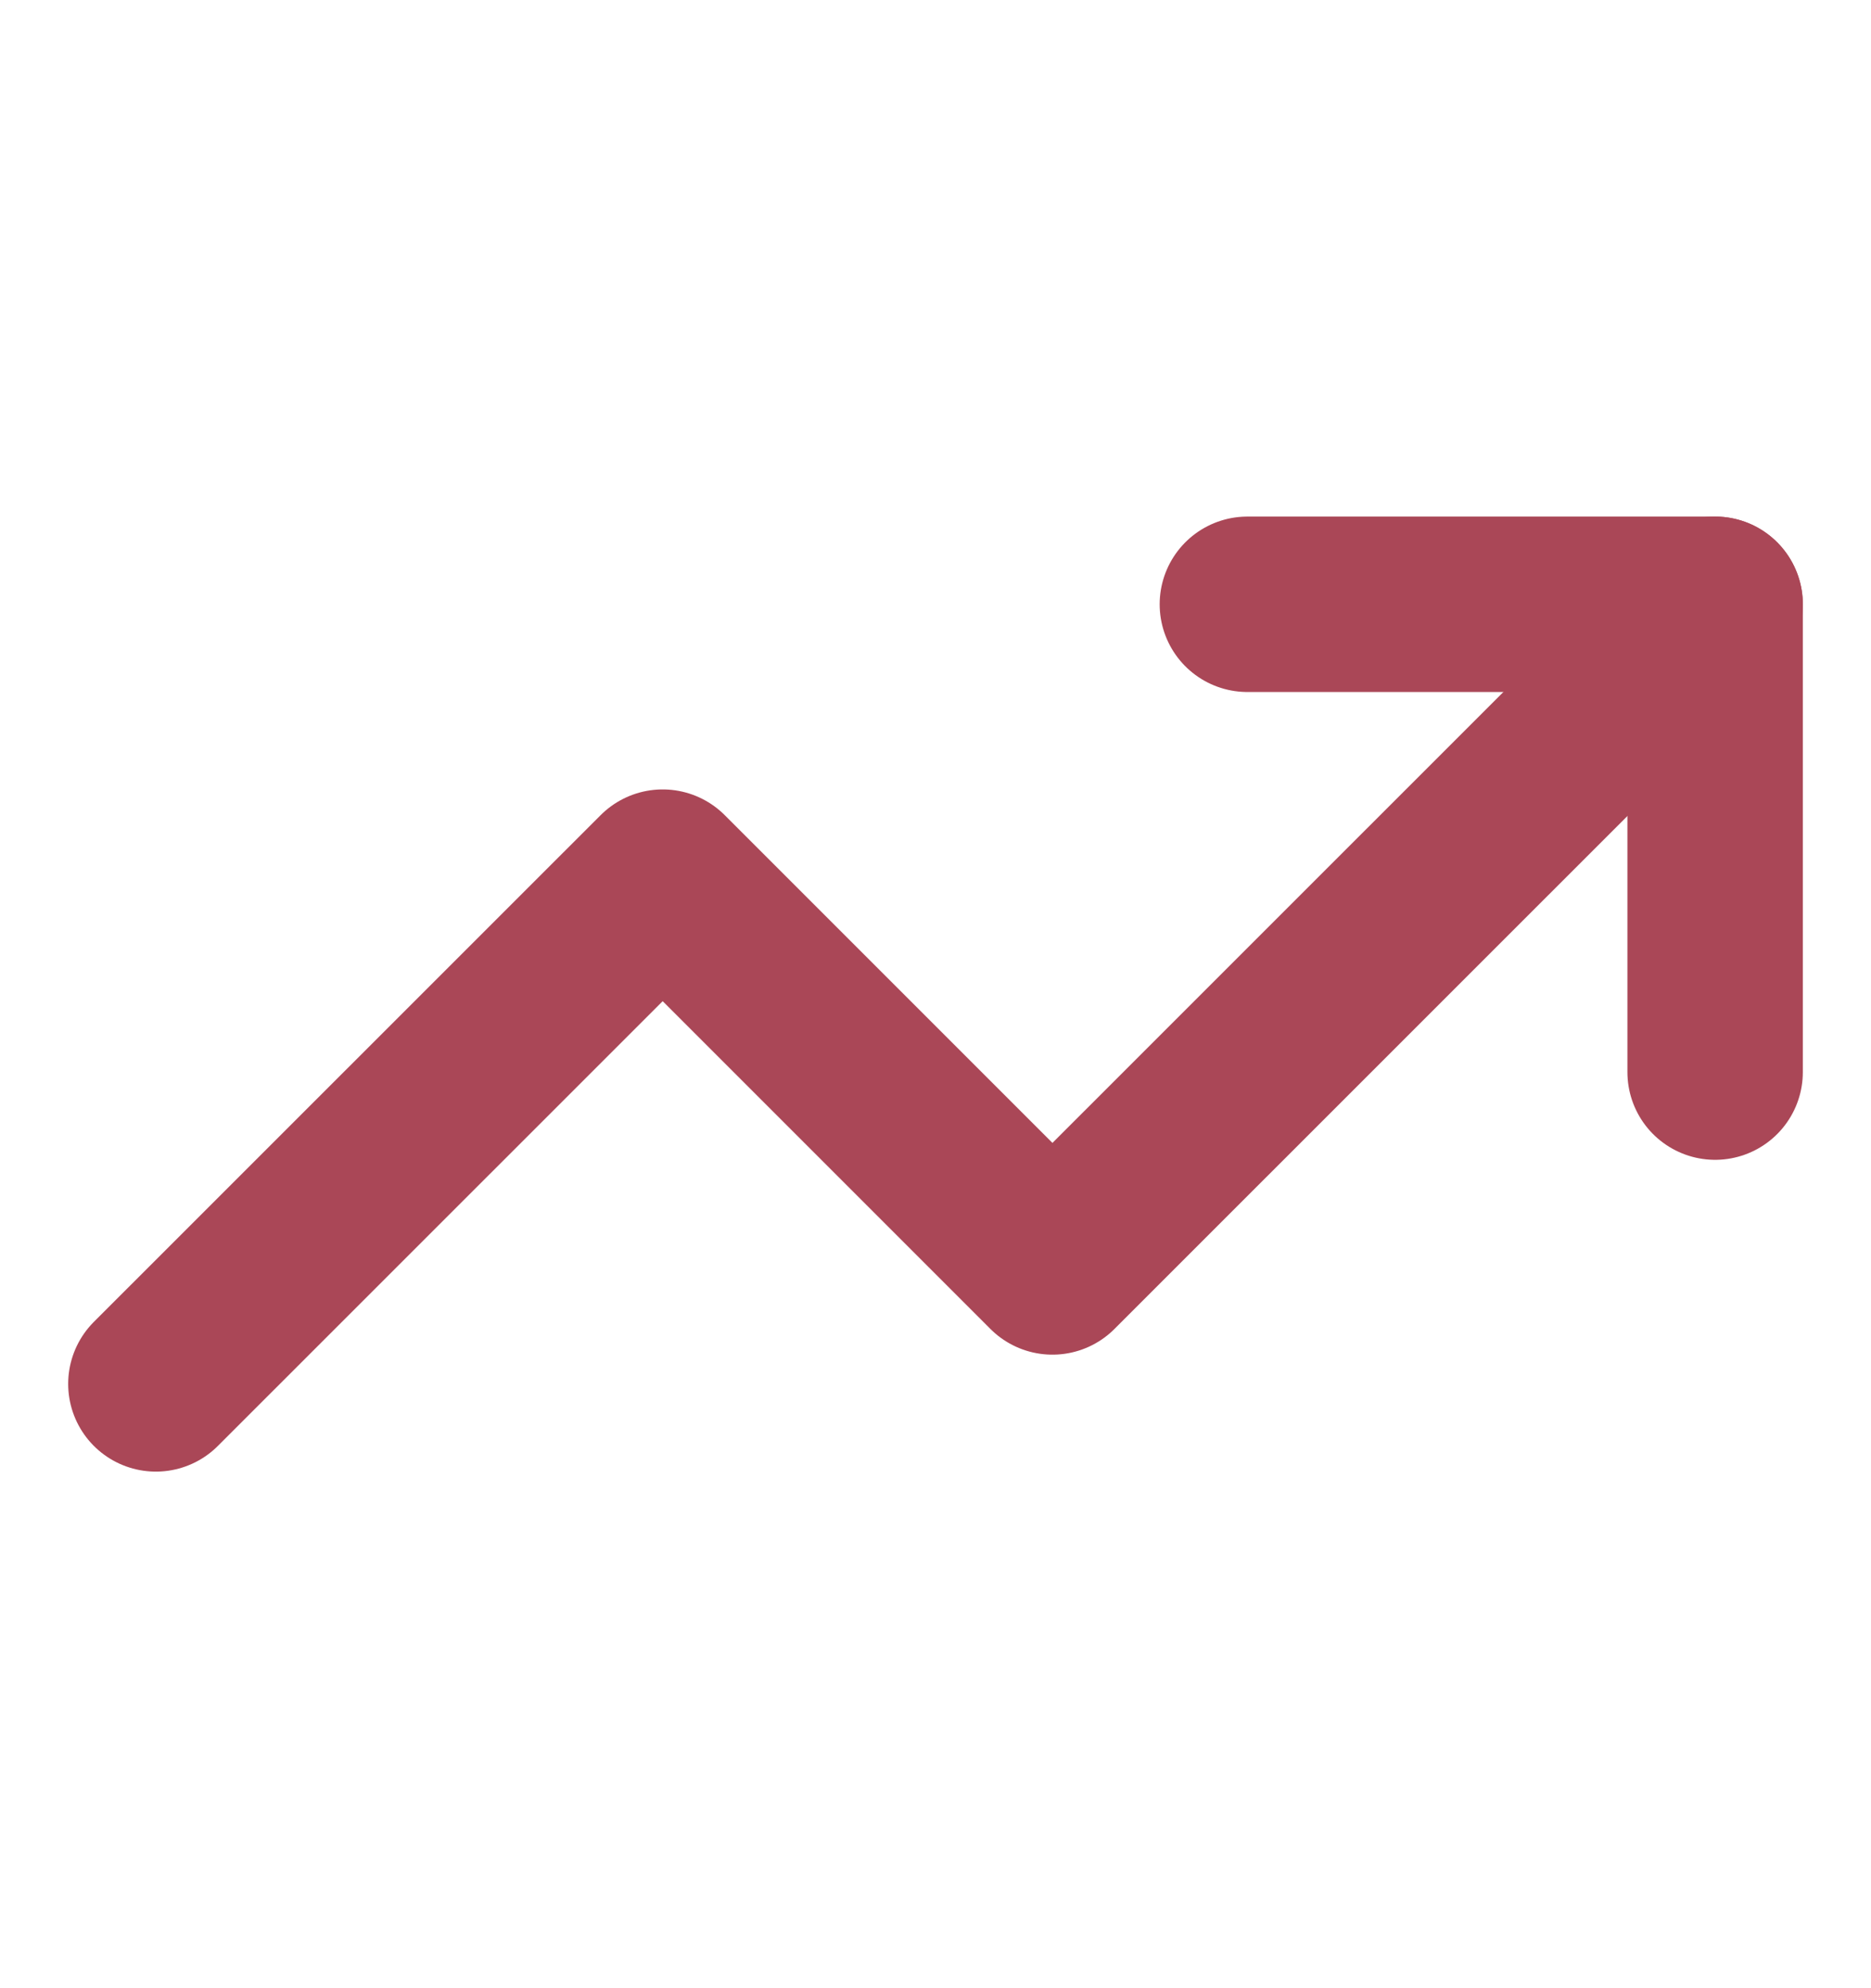 <svg width="16" height="17" viewBox="0 0 16 17" fill="none" xmlns="http://www.w3.org/2000/svg">
<path d="M10.667 5.167H14.667V9.167" stroke="#AA4757" stroke-width="1.5" stroke-linecap="round" stroke-linejoin="round"/>
<path d="M14.667 5.167L9 10.833L5.667 7.5L1.333 11.833" stroke="#AA4757" stroke-width="1.5" stroke-linecap="round" stroke-linejoin="round"/>
</svg>
